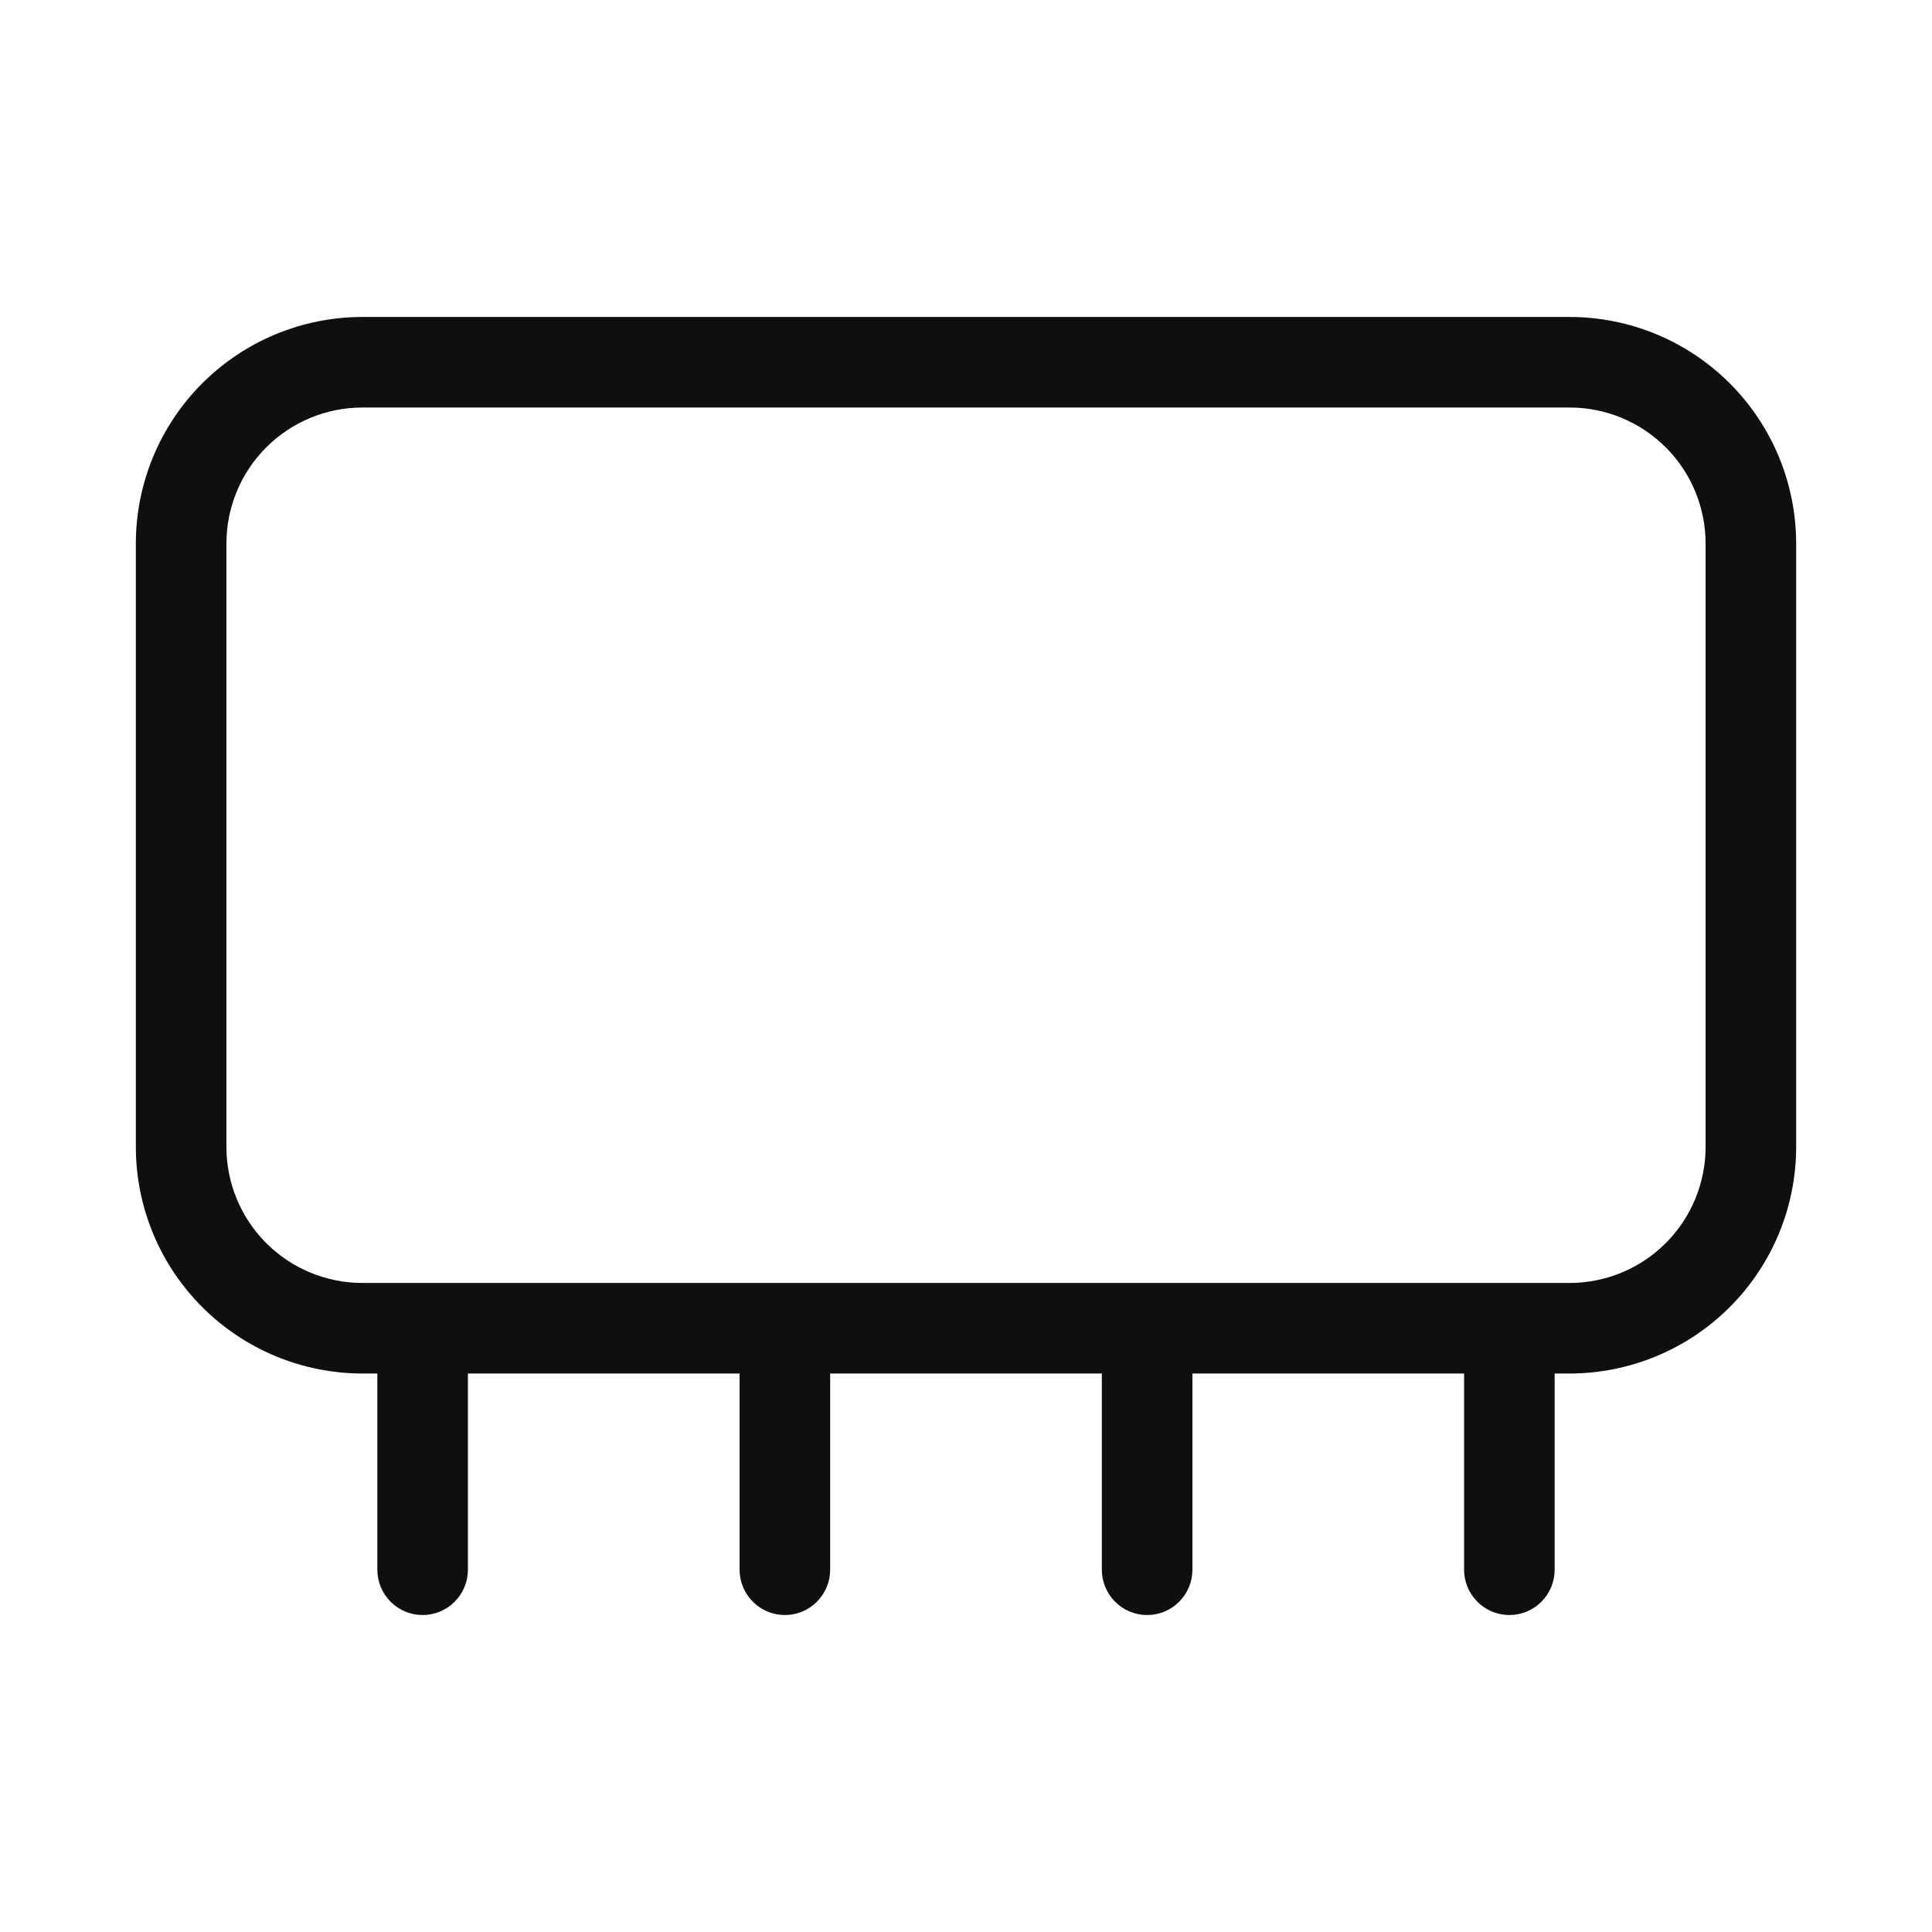<svg width="32" height="32" viewBox="0 0 32 32" fill="none" xmlns="http://www.w3.org/2000/svg">
<path d="M26 5.25H6C5.006 5.251 4.053 5.646 3.35 6.349C2.647 7.052 2.251 8.005 2.25 9V19C2.251 19.994 2.647 20.947 3.35 21.65C4.053 22.353 5.006 22.748 6 22.75H6.25V26C6.25 26.199 6.329 26.389 6.47 26.53C6.61 26.671 6.801 26.75 7 26.75C7.199 26.75 7.39 26.671 7.53 26.53C7.671 26.389 7.75 26.199 7.75 26V22.75H12.25V26C12.25 26.199 12.329 26.389 12.47 26.53C12.61 26.671 12.801 26.75 13 26.75C13.199 26.75 13.39 26.671 13.53 26.53C13.671 26.389 13.75 26.199 13.75 26V22.75H18.25V26C18.25 26.199 18.329 26.389 18.47 26.53C18.61 26.671 18.801 26.75 19 26.75C19.199 26.75 19.39 26.671 19.53 26.53C19.671 26.389 19.75 26.199 19.75 26V22.75H24.25V26C24.25 26.199 24.329 26.389 24.47 26.53C24.61 26.671 24.801 26.75 25 26.75C25.199 26.75 25.39 26.671 25.53 26.53C25.671 26.389 25.75 26.199 25.75 26V22.75H26C26.994 22.748 27.947 22.353 28.65 21.65C29.353 20.947 29.749 19.994 29.75 19V9C29.749 8.005 29.353 7.052 28.65 6.349C27.947 5.646 26.994 5.251 26 5.25ZM28.25 19C28.249 19.596 28.012 20.168 27.59 20.59C27.168 21.012 26.596 21.249 26 21.25H6C5.404 21.249 4.832 21.012 4.41 20.59C3.988 20.168 3.751 19.596 3.75 19V9C3.751 8.403 3.988 7.831 4.41 7.41C4.832 6.988 5.404 6.75 6 6.75H26C26.596 6.75 27.168 6.988 27.59 7.41C28.012 7.831 28.249 8.403 28.25 9V19Z" fill="#0F0F0F"/>
</svg>
